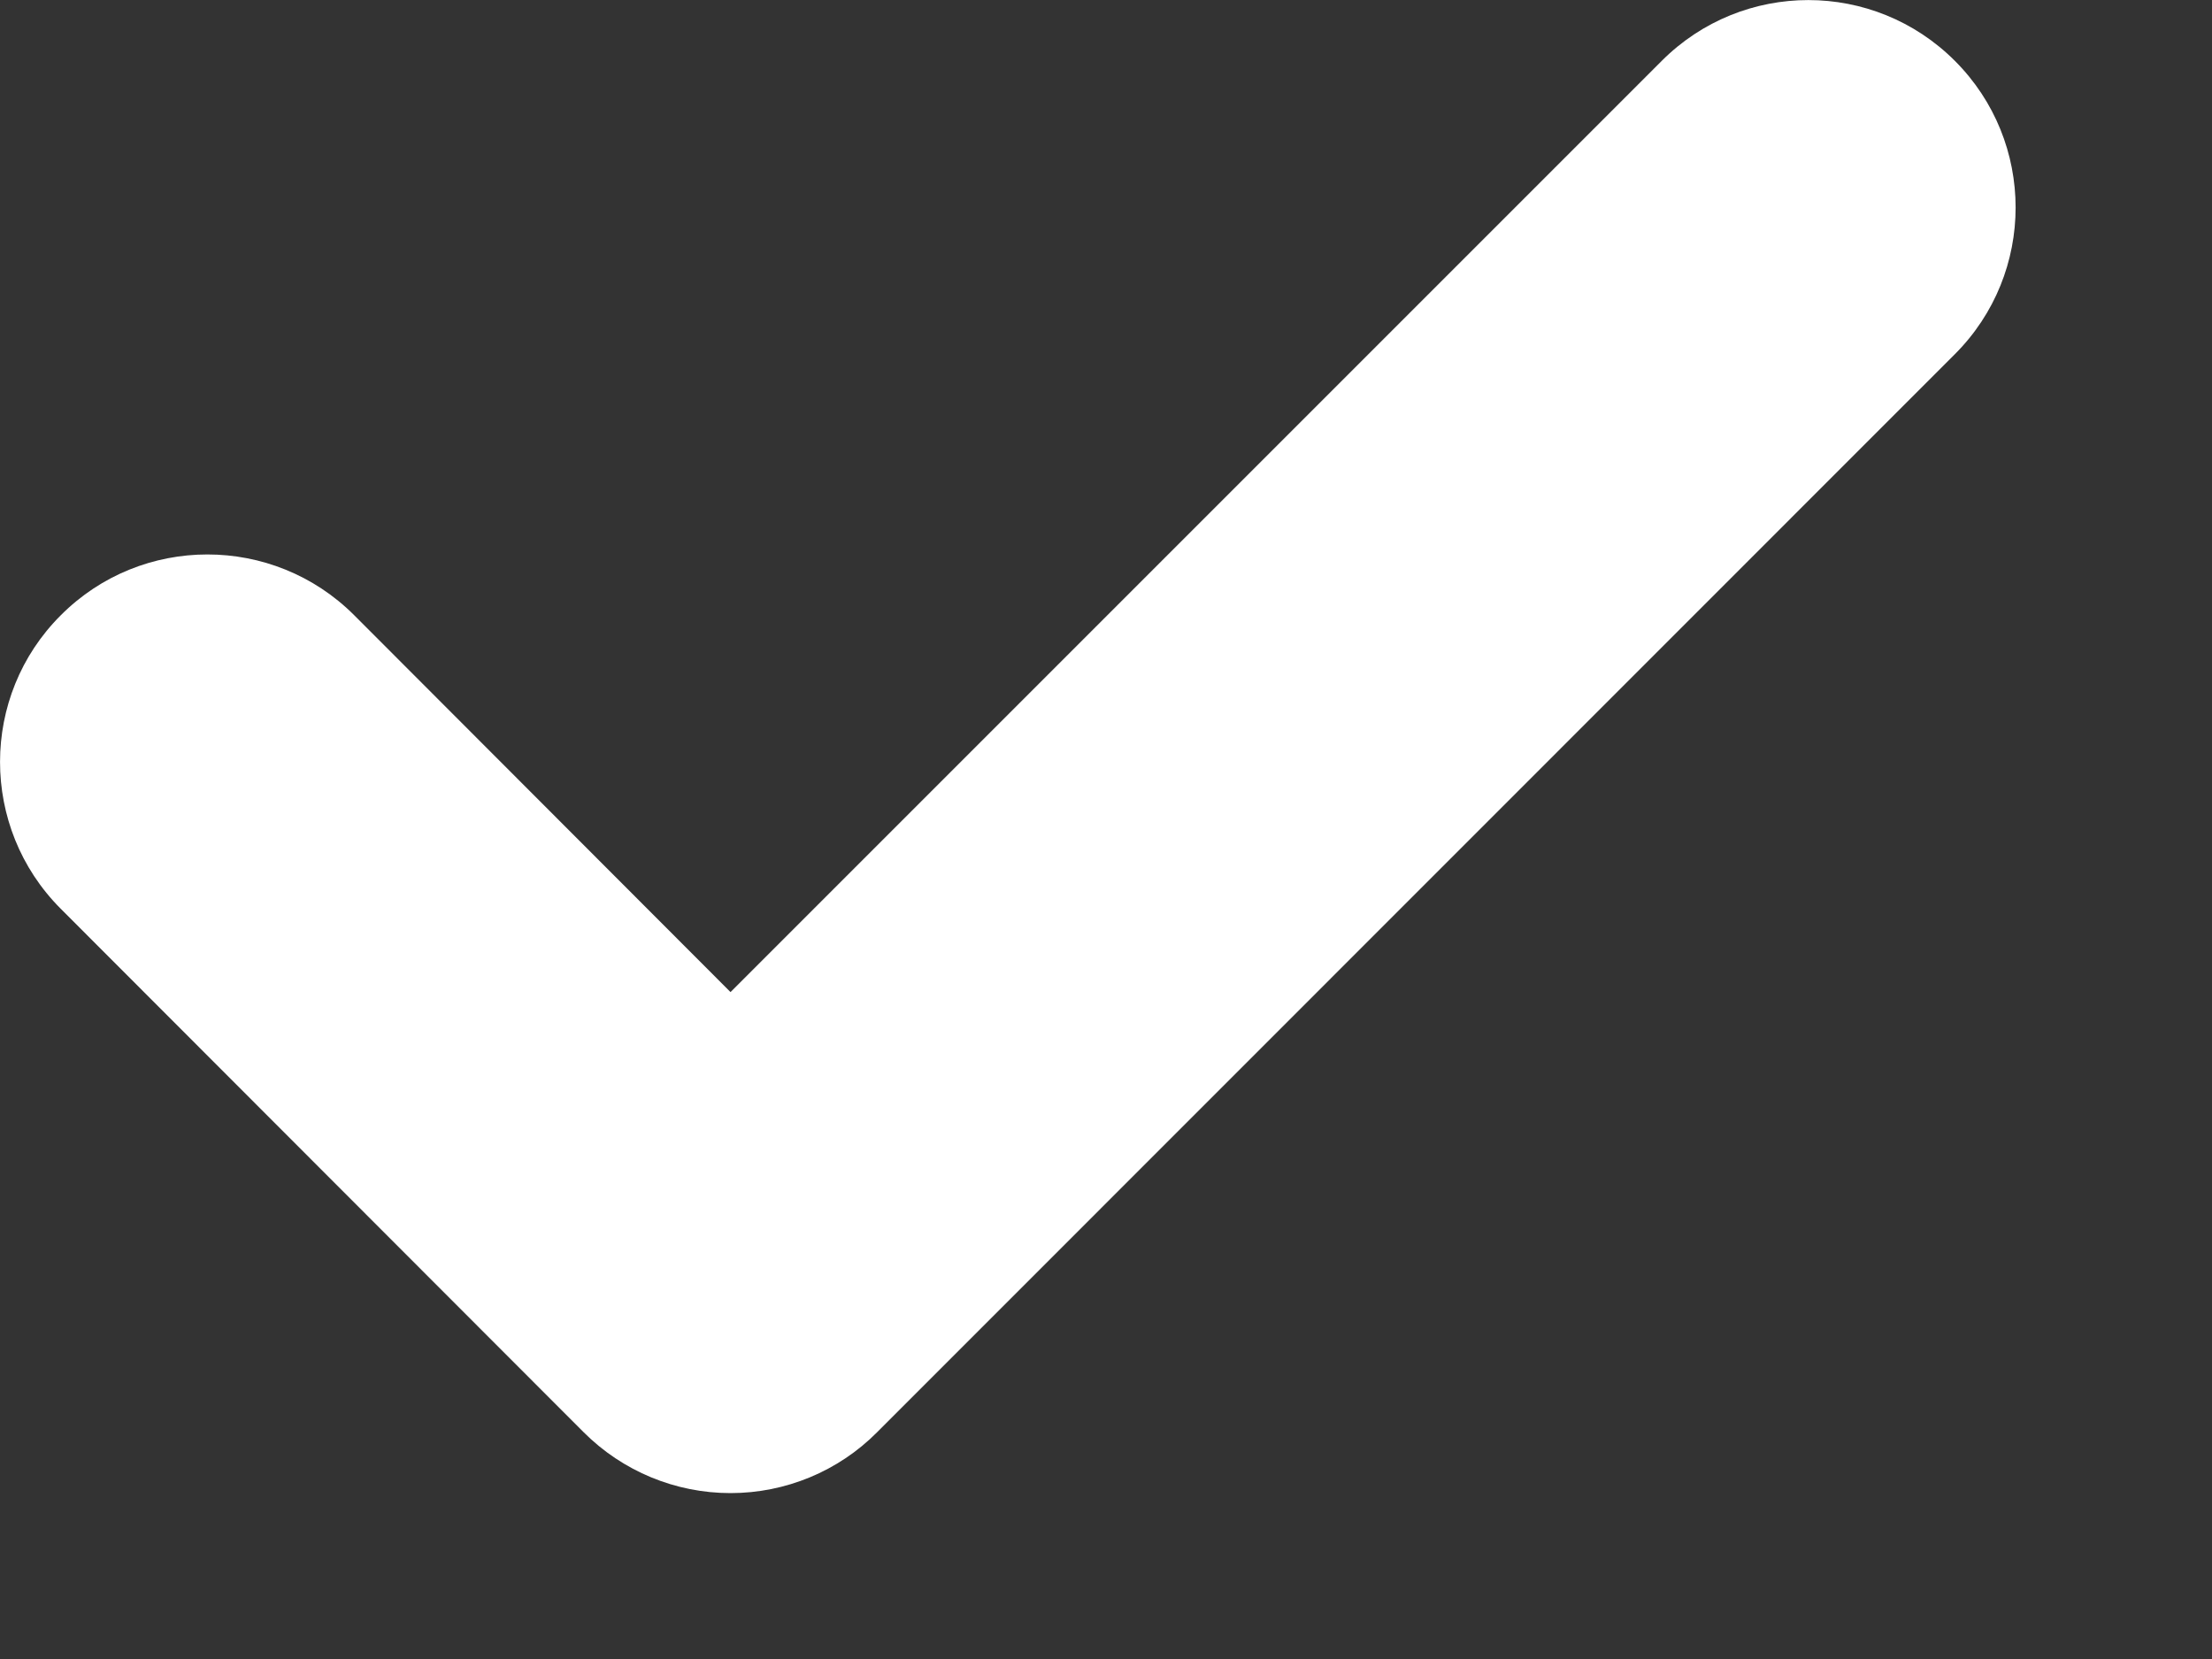 <svg width="8" height="6" viewBox="0 0 8 6" fill="none" xmlns="http://www.w3.org/2000/svg">
<rect x="0" y="0" width="8" height="6" fill="#333333" stroke="none"/>
<path fill-rule="evenodd" clip-rule="evenodd" d="M2.642 5.4C2.443 5.4 2.252 5.321 2.111 5.18L0.219 3.286C-0.073 2.993 -0.073 2.517 0.22 2.225C0.512 1.932 0.988 1.932 1.281 2.225L2.642 3.588L6.01 0.22C6.303 -0.073 6.777 -0.073 7.07 0.22C7.363 0.513 7.363 0.988 7.07 1.281L3.172 5.18C3.032 5.321 2.841 5.4 2.642 5.4Z" fill="white"/>
</svg>
